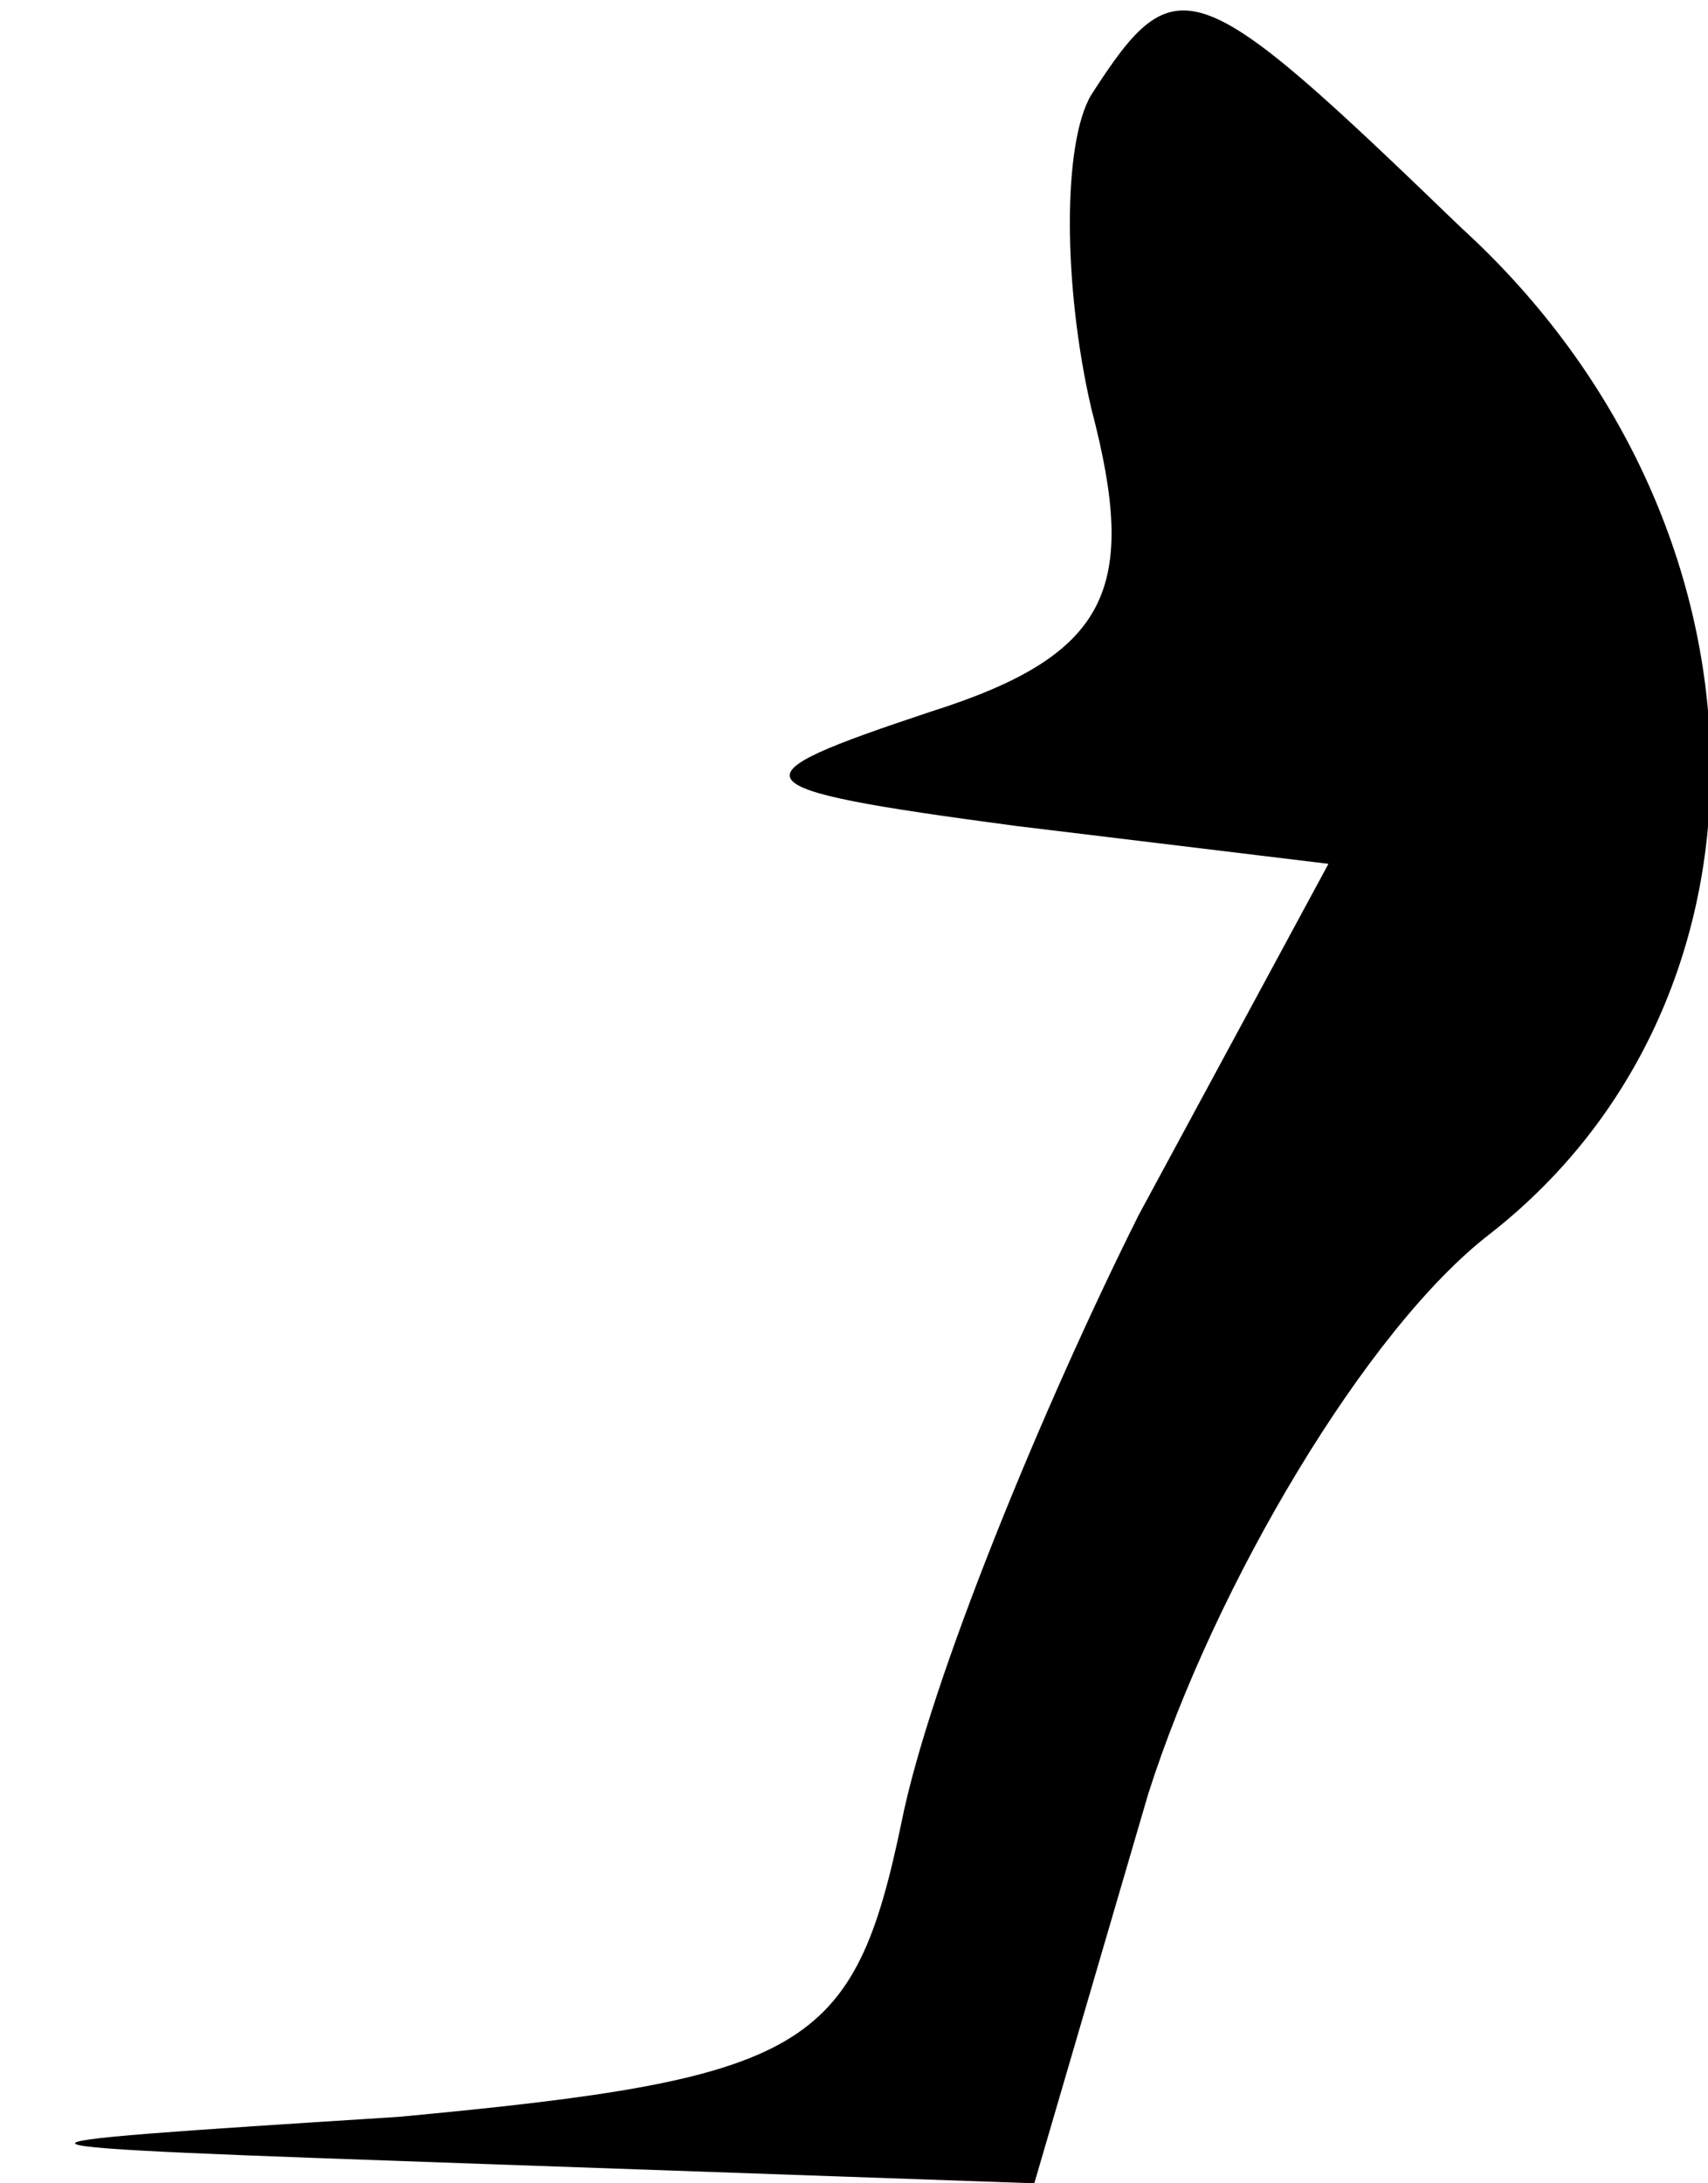 <?xml version="1.0" standalone="no"?>
<!DOCTYPE svg PUBLIC "-//W3C//DTD SVG 20010904//EN"
 "http://www.w3.org/TR/2001/REC-SVG-20010904/DTD/svg10.dtd">
<svg version="1.0" xmlns="http://www.w3.org/2000/svg"
 width="18pt" height="23pt" viewBox="0 0 18 23"
 preserveAspectRatio="xMidYMid meet">
<g transform="translate(0,23) scale(0.1,-0.1)"
fill="#000000" stroke="none">
<path fill="#000000" stroke="none" d="M115 220 c-3 -5 -3 -20 0 -33 5 -19 2
-26 -17 -32 -21 -7 -21 -8 9 -12 l33 -4 -20 -37 c-10 -20 -22 -49 -25 -64 -5
-24 -10 -27 -53 -31 -47 -3 -47 -3 10 -5 l57 -2 12 41 c7 22 23 49 36 59 32
25 31 75 -3 106 -28 27 -30 28 -39 14z"/>
</g>
</svg>
